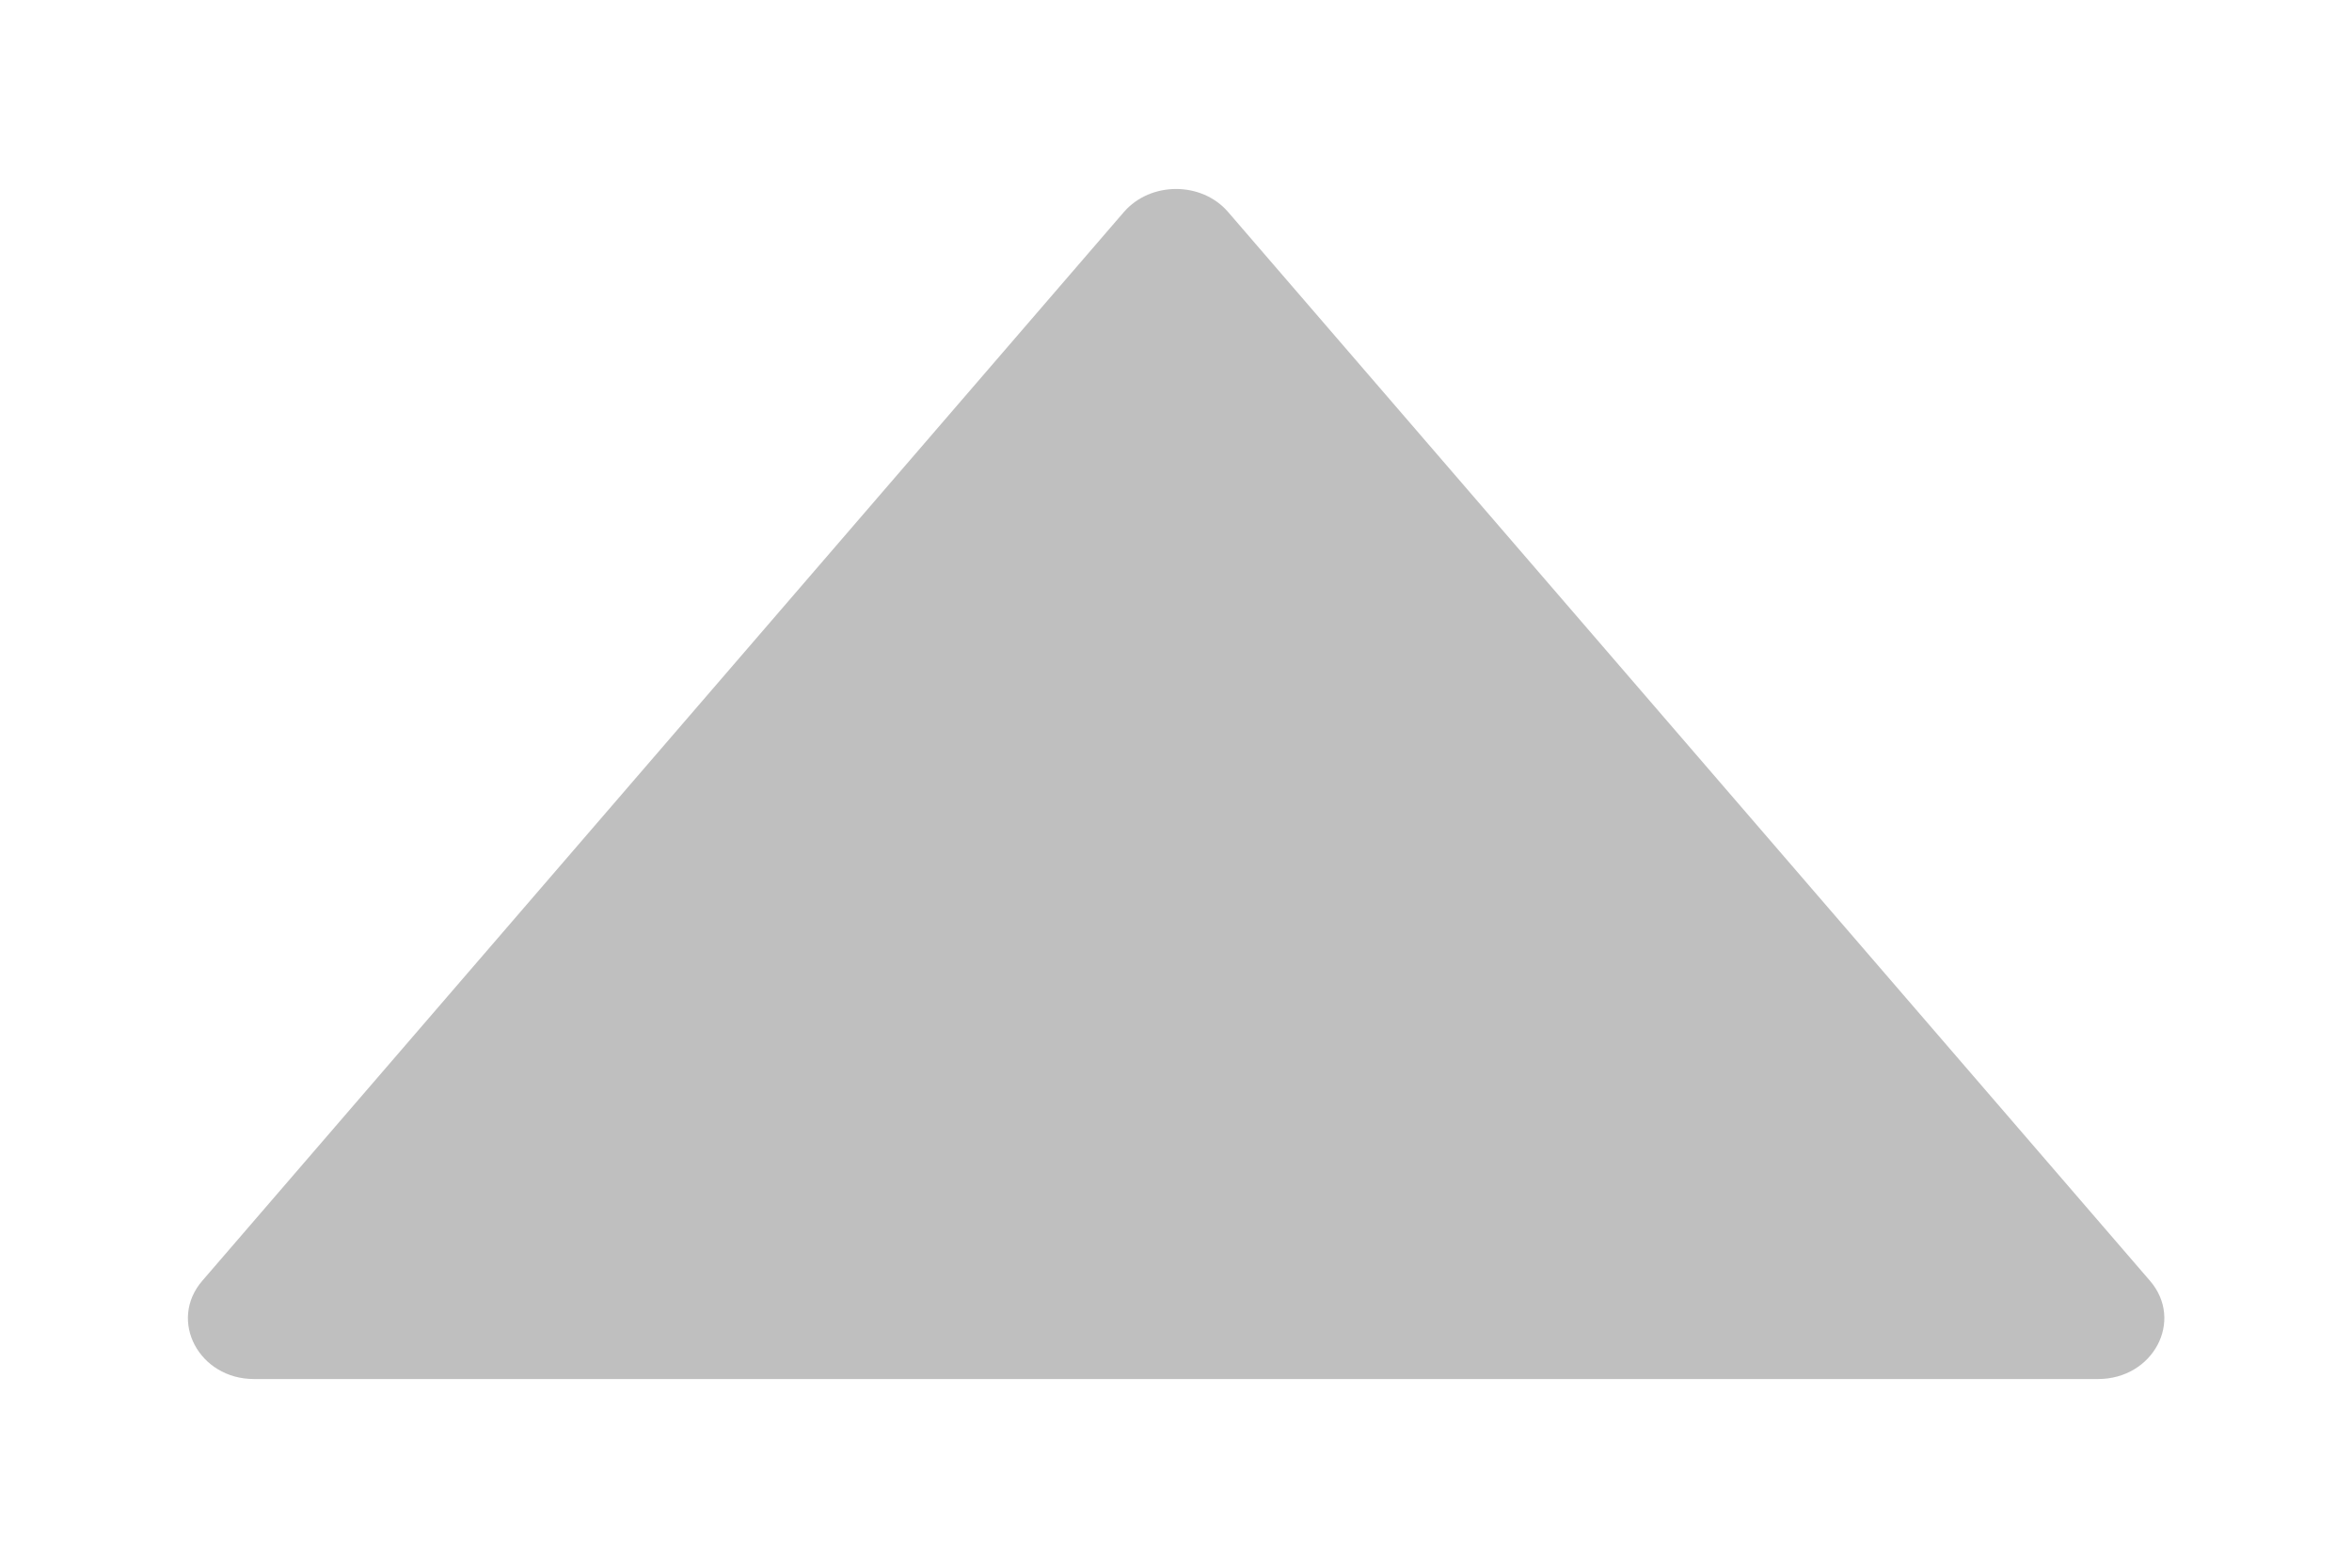 <svg width="9" height="6" viewBox="0 0 9 6" fill="none" xmlns="http://www.w3.org/2000/svg">
<path d="M8.227 4.902L4.699 0.811C4.598 0.694 4.403 0.694 4.301 0.811L0.774 4.902C0.643 5.054 0.761 5.278 0.972 5.278H8.028C8.24 5.278 8.358 5.054 8.227 4.902Z" fill="#BFBFBF"/>
</svg>
